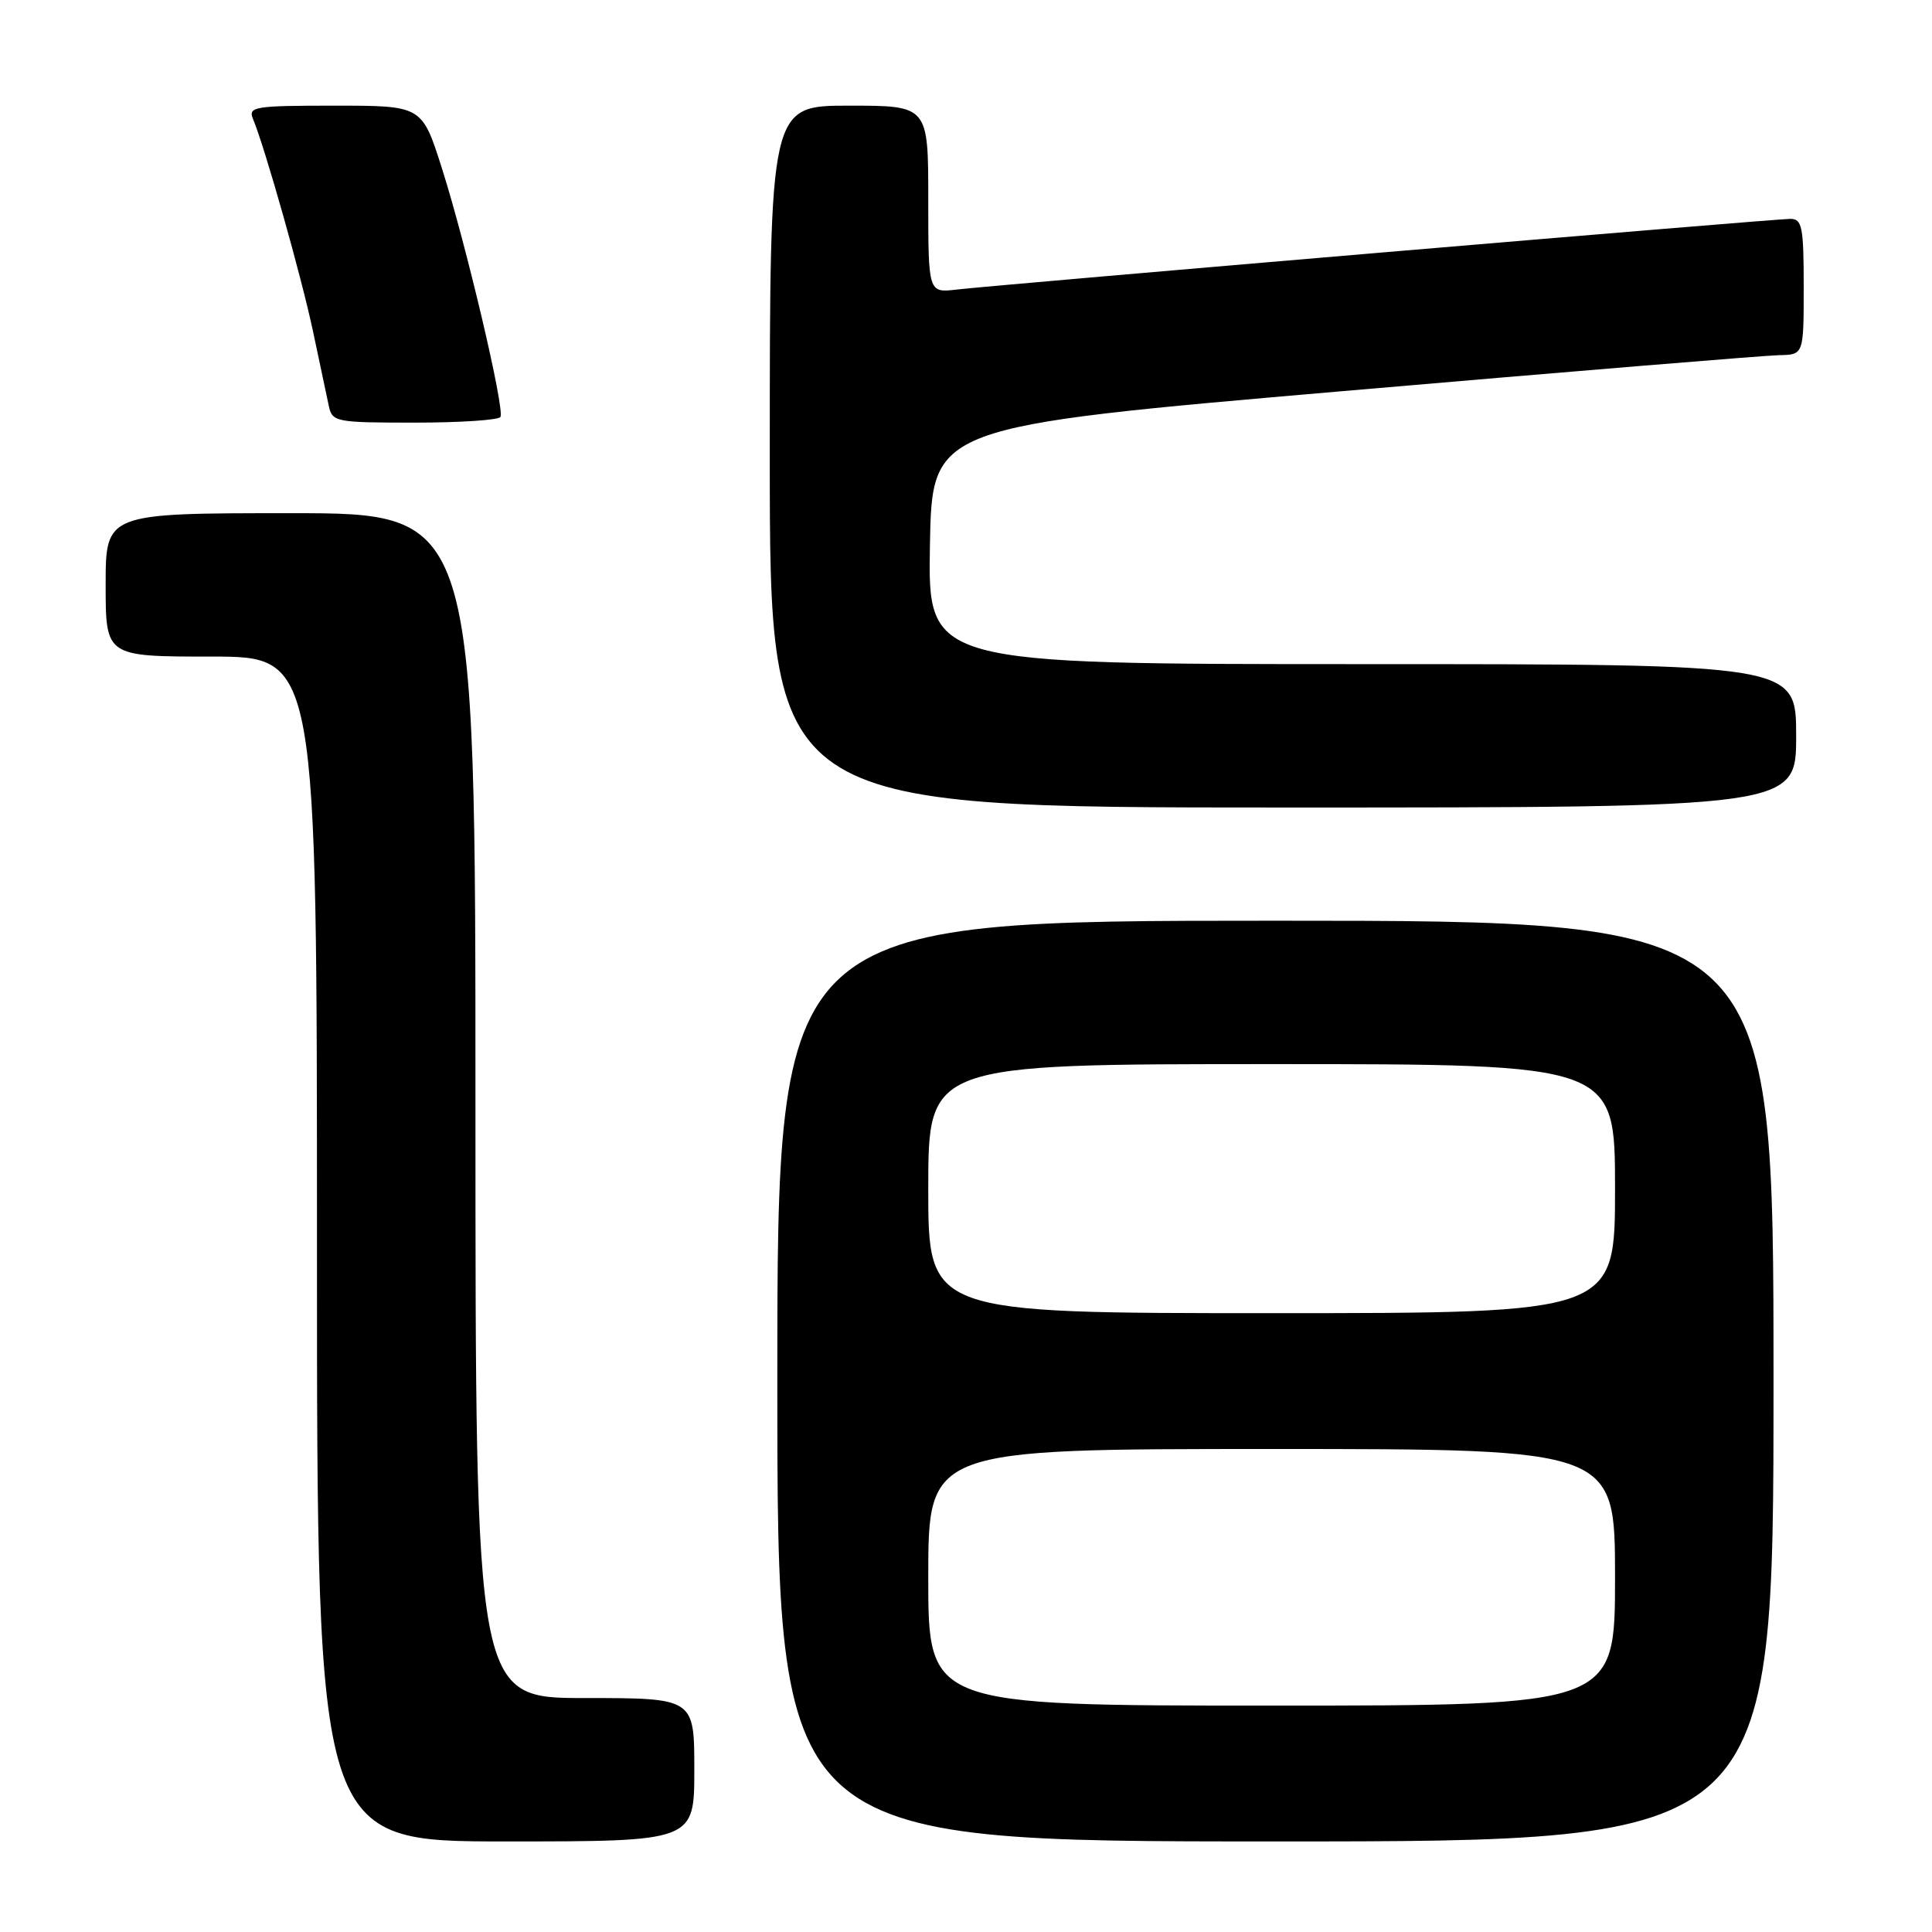 <?xml version="1.0" encoding="UTF-8" standalone="no"?>
<!DOCTYPE svg PUBLIC "-//W3C//DTD SVG 1.1//EN" "http://www.w3.org/Graphics/SVG/1.1/DTD/svg11.dtd" >
<svg xmlns="http://www.w3.org/2000/svg" xmlns:xlink="http://www.w3.org/1999/xlink" version="1.1" viewBox="0 0 256 256">
 <g >
 <path fill="currentColor"
d=" M 92.00 234.50 C 92.00 225.00 92.00 225.00 77.50 225.00 C 63.00 225.00 63.00 225.00 63.00 146.50 C 63.00 68.00 63.00 68.00 38.50 68.00 C 14.00 68.00 14.00 68.00 14.00 77.50 C 14.00 87.00 14.00 87.00 28.00 87.00 C 42.00 87.00 42.00 87.00 42.00 165.50 C 42.00 244.00 42.00 244.00 67.00 244.00 C 92.00 244.00 92.00 244.00 92.00 234.50 Z  M 235.00 183.00 C 235.00 122.00 235.00 122.00 169.00 122.00 C 103.00 122.00 103.00 122.00 103.00 183.00 C 103.00 244.00 103.00 244.00 169.00 244.00 C 235.00 244.00 235.00 244.00 235.00 183.00 Z  M 238.00 97.50 C 238.00 88.00 238.00 88.00 180.47 88.00 C 122.95 88.00 122.95 88.00 123.22 72.26 C 123.50 56.52 123.50 56.52 178.00 51.82 C 207.98 49.23 233.96 47.09 235.75 47.06 C 239.00 47.00 239.00 47.00 239.00 38.00 C 239.00 30.06 238.79 29.00 237.23 29.00 C 235.15 29.00 132.25 37.73 126.75 38.37 C 123.00 38.81 123.00 38.81 123.00 26.40 C 123.00 14.00 123.00 14.00 112.50 14.00 C 102.00 14.00 102.00 14.00 102.00 60.50 C 102.00 107.00 102.00 107.00 170.00 107.00 C 238.00 107.00 238.00 107.00 238.00 97.50 Z  M 66.31 55.25 C 66.91 54.22 61.75 32.33 58.54 22.25 C 55.91 14.00 55.91 14.00 44.35 14.00 C 33.72 14.00 32.85 14.14 33.52 15.75 C 35.10 19.53 39.94 36.66 41.47 43.88 C 42.35 48.07 43.29 52.51 43.56 53.75 C 44.02 55.92 44.44 56.00 54.96 56.00 C 60.97 56.00 66.08 55.66 66.31 55.25 Z  M 123.00 209.00 C 123.00 192.00 123.00 192.00 168.50 192.00 C 214.00 192.00 214.00 192.00 214.00 209.00 C 214.00 226.00 214.00 226.00 168.50 226.00 C 123.00 226.00 123.00 226.00 123.00 209.00 Z  M 123.00 157.50 C 123.00 141.00 123.00 141.00 168.50 141.00 C 214.00 141.00 214.00 141.00 214.00 157.50 C 214.00 174.00 214.00 174.00 168.50 174.00 C 123.00 174.00 123.00 174.00 123.00 157.50 Z "/>
</g>
</svg>